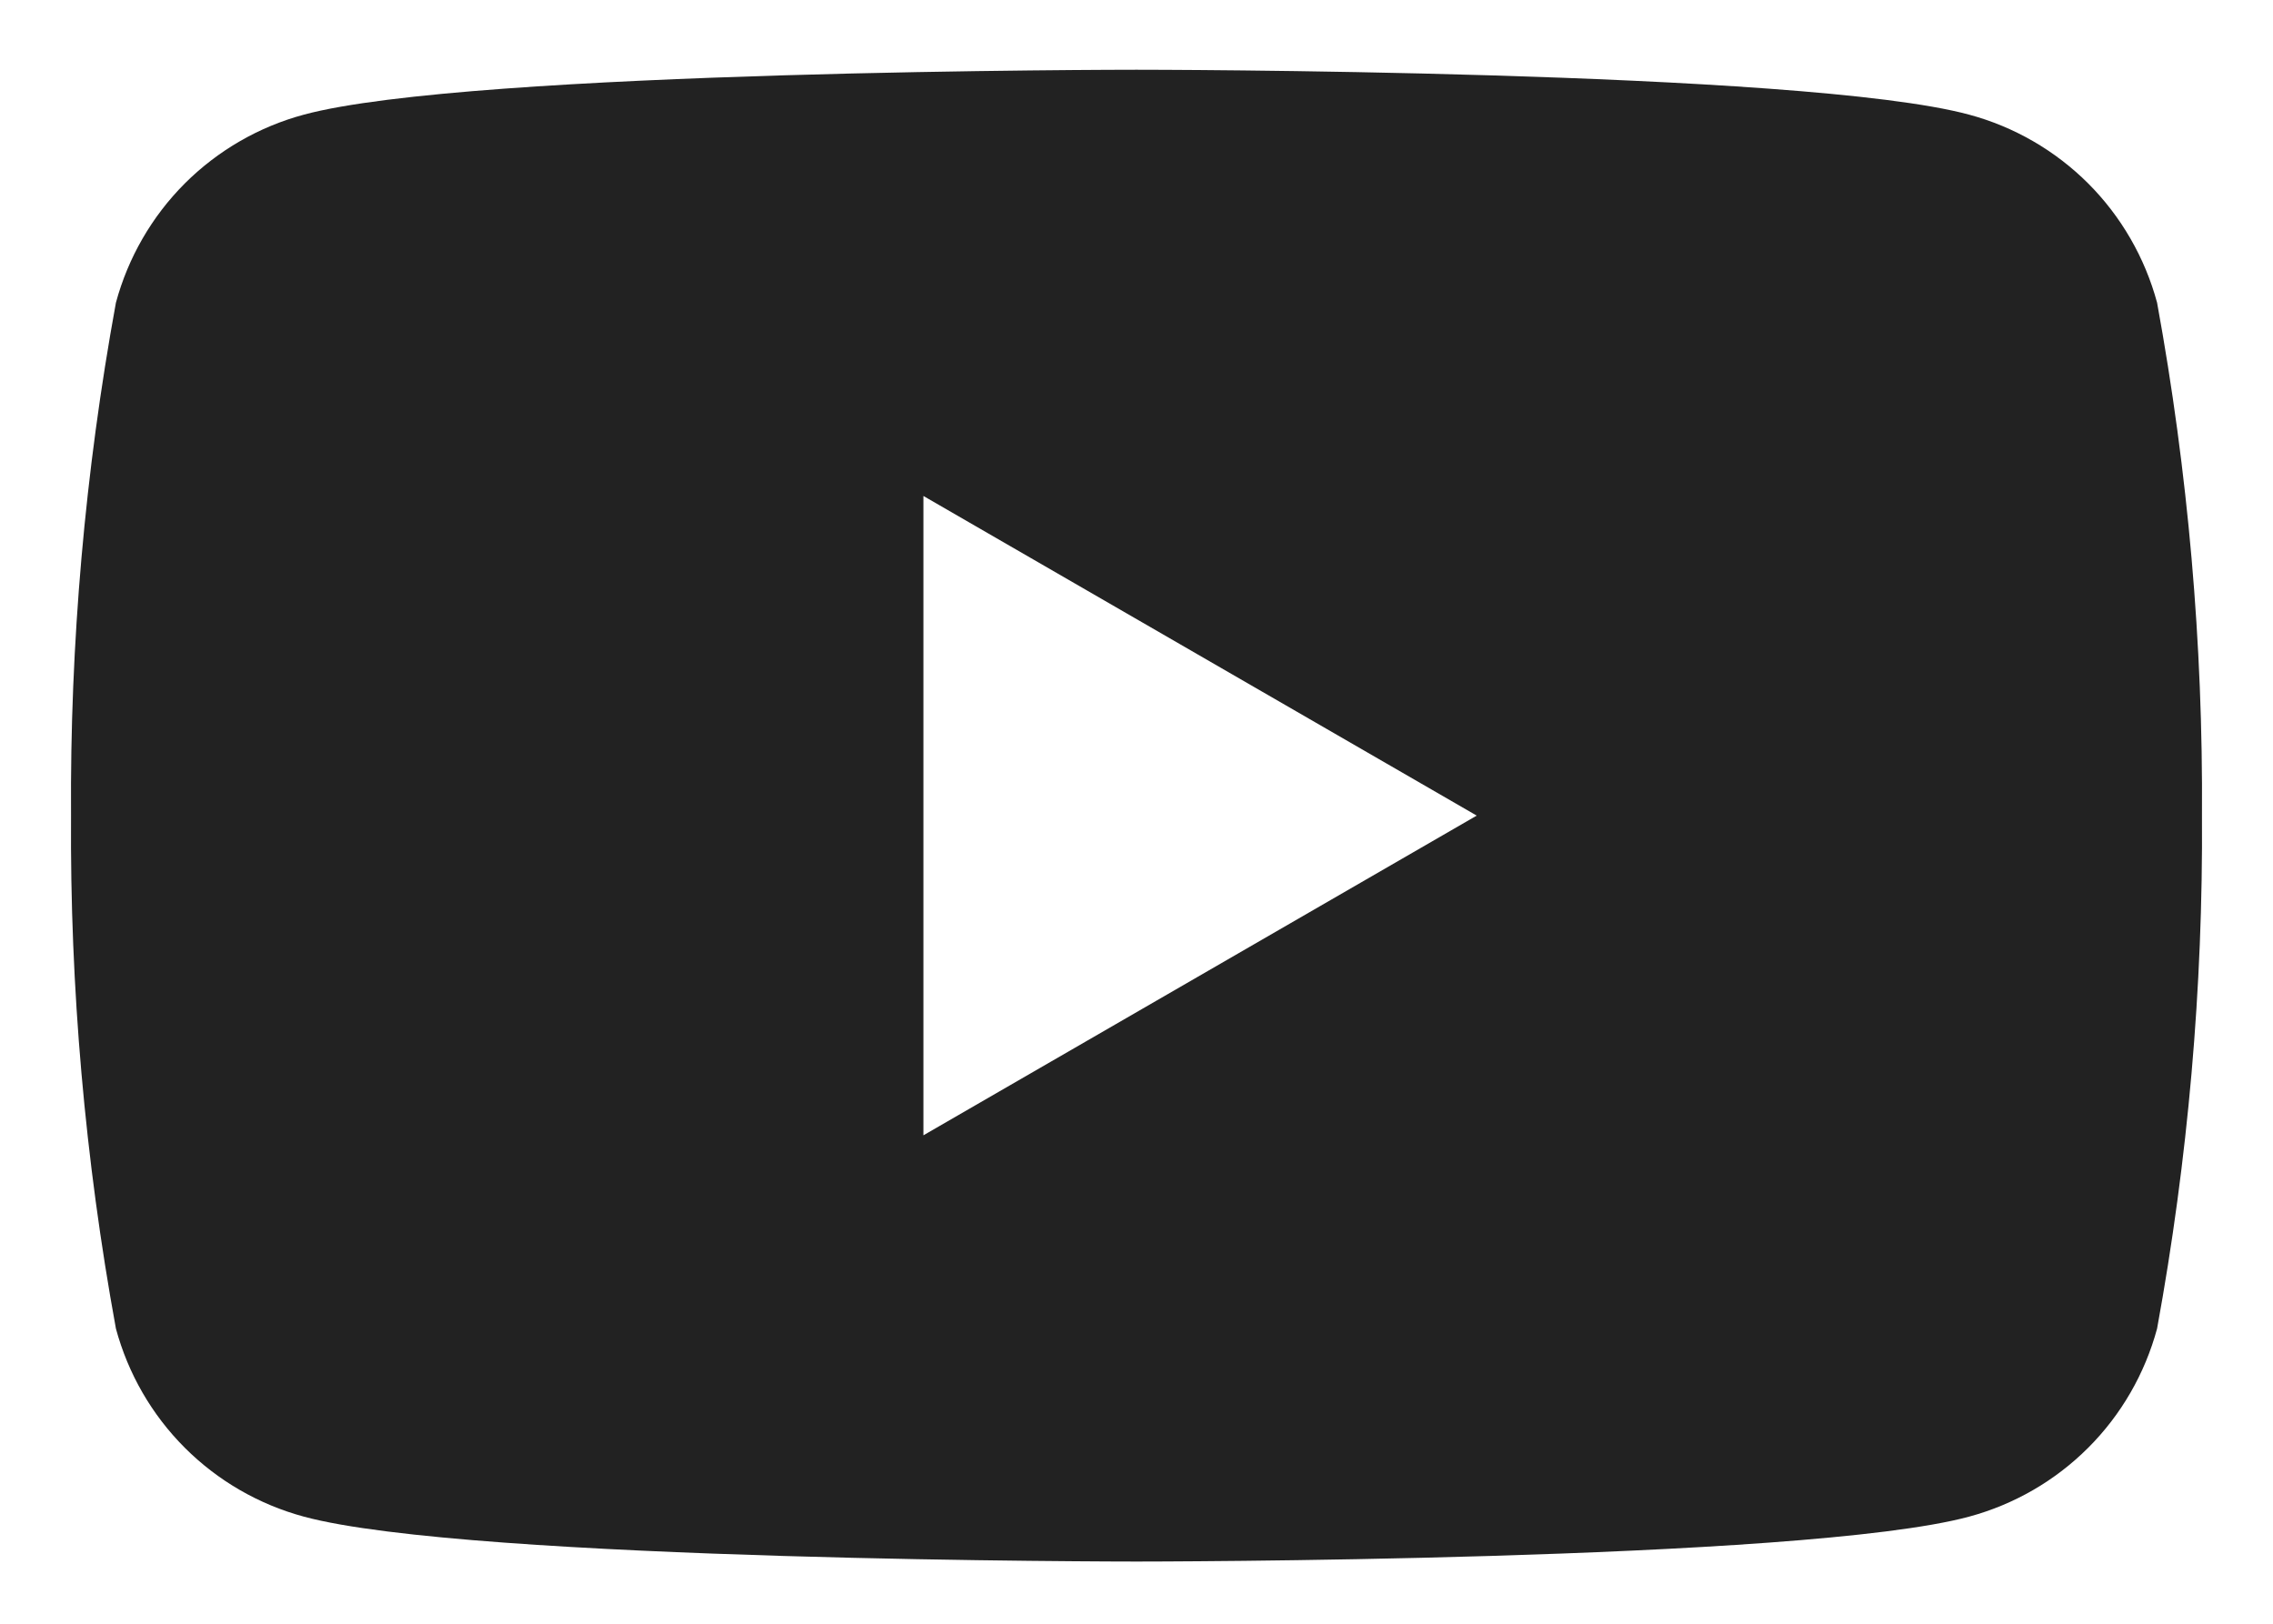<svg width="28" height="20" viewBox="0 0 28 20" fill="none" xmlns="http://www.w3.org/2000/svg">
<path d="M26.572 3.728C26.422 3.173 26.13 2.667 25.724 2.26C25.317 1.854 24.811 1.561 24.256 1.412C22.212 0.859 14 0.859 14 0.859C14 0.859 5.787 0.859 3.744 1.412C3.189 1.561 2.683 1.854 2.276 2.26C1.87 2.667 1.578 3.173 1.428 3.728C1.047 5.812 0.861 7.927 0.875 10.046C0.861 12.165 1.047 14.281 1.428 16.365C1.578 16.92 1.87 17.426 2.276 17.832C2.683 18.239 3.189 18.531 3.744 18.681C5.787 19.234 14 19.234 14 19.234C14 19.234 22.212 19.234 24.256 18.681C24.811 18.531 25.317 18.239 25.724 17.832C26.13 17.426 26.422 16.92 26.572 16.365C26.953 14.281 27.139 12.165 27.125 10.046C27.139 7.927 26.953 5.812 26.572 3.728ZM11.375 13.984V6.109L18.191 10.046L11.375 13.984Z" fill="#222222"/>
</svg>
